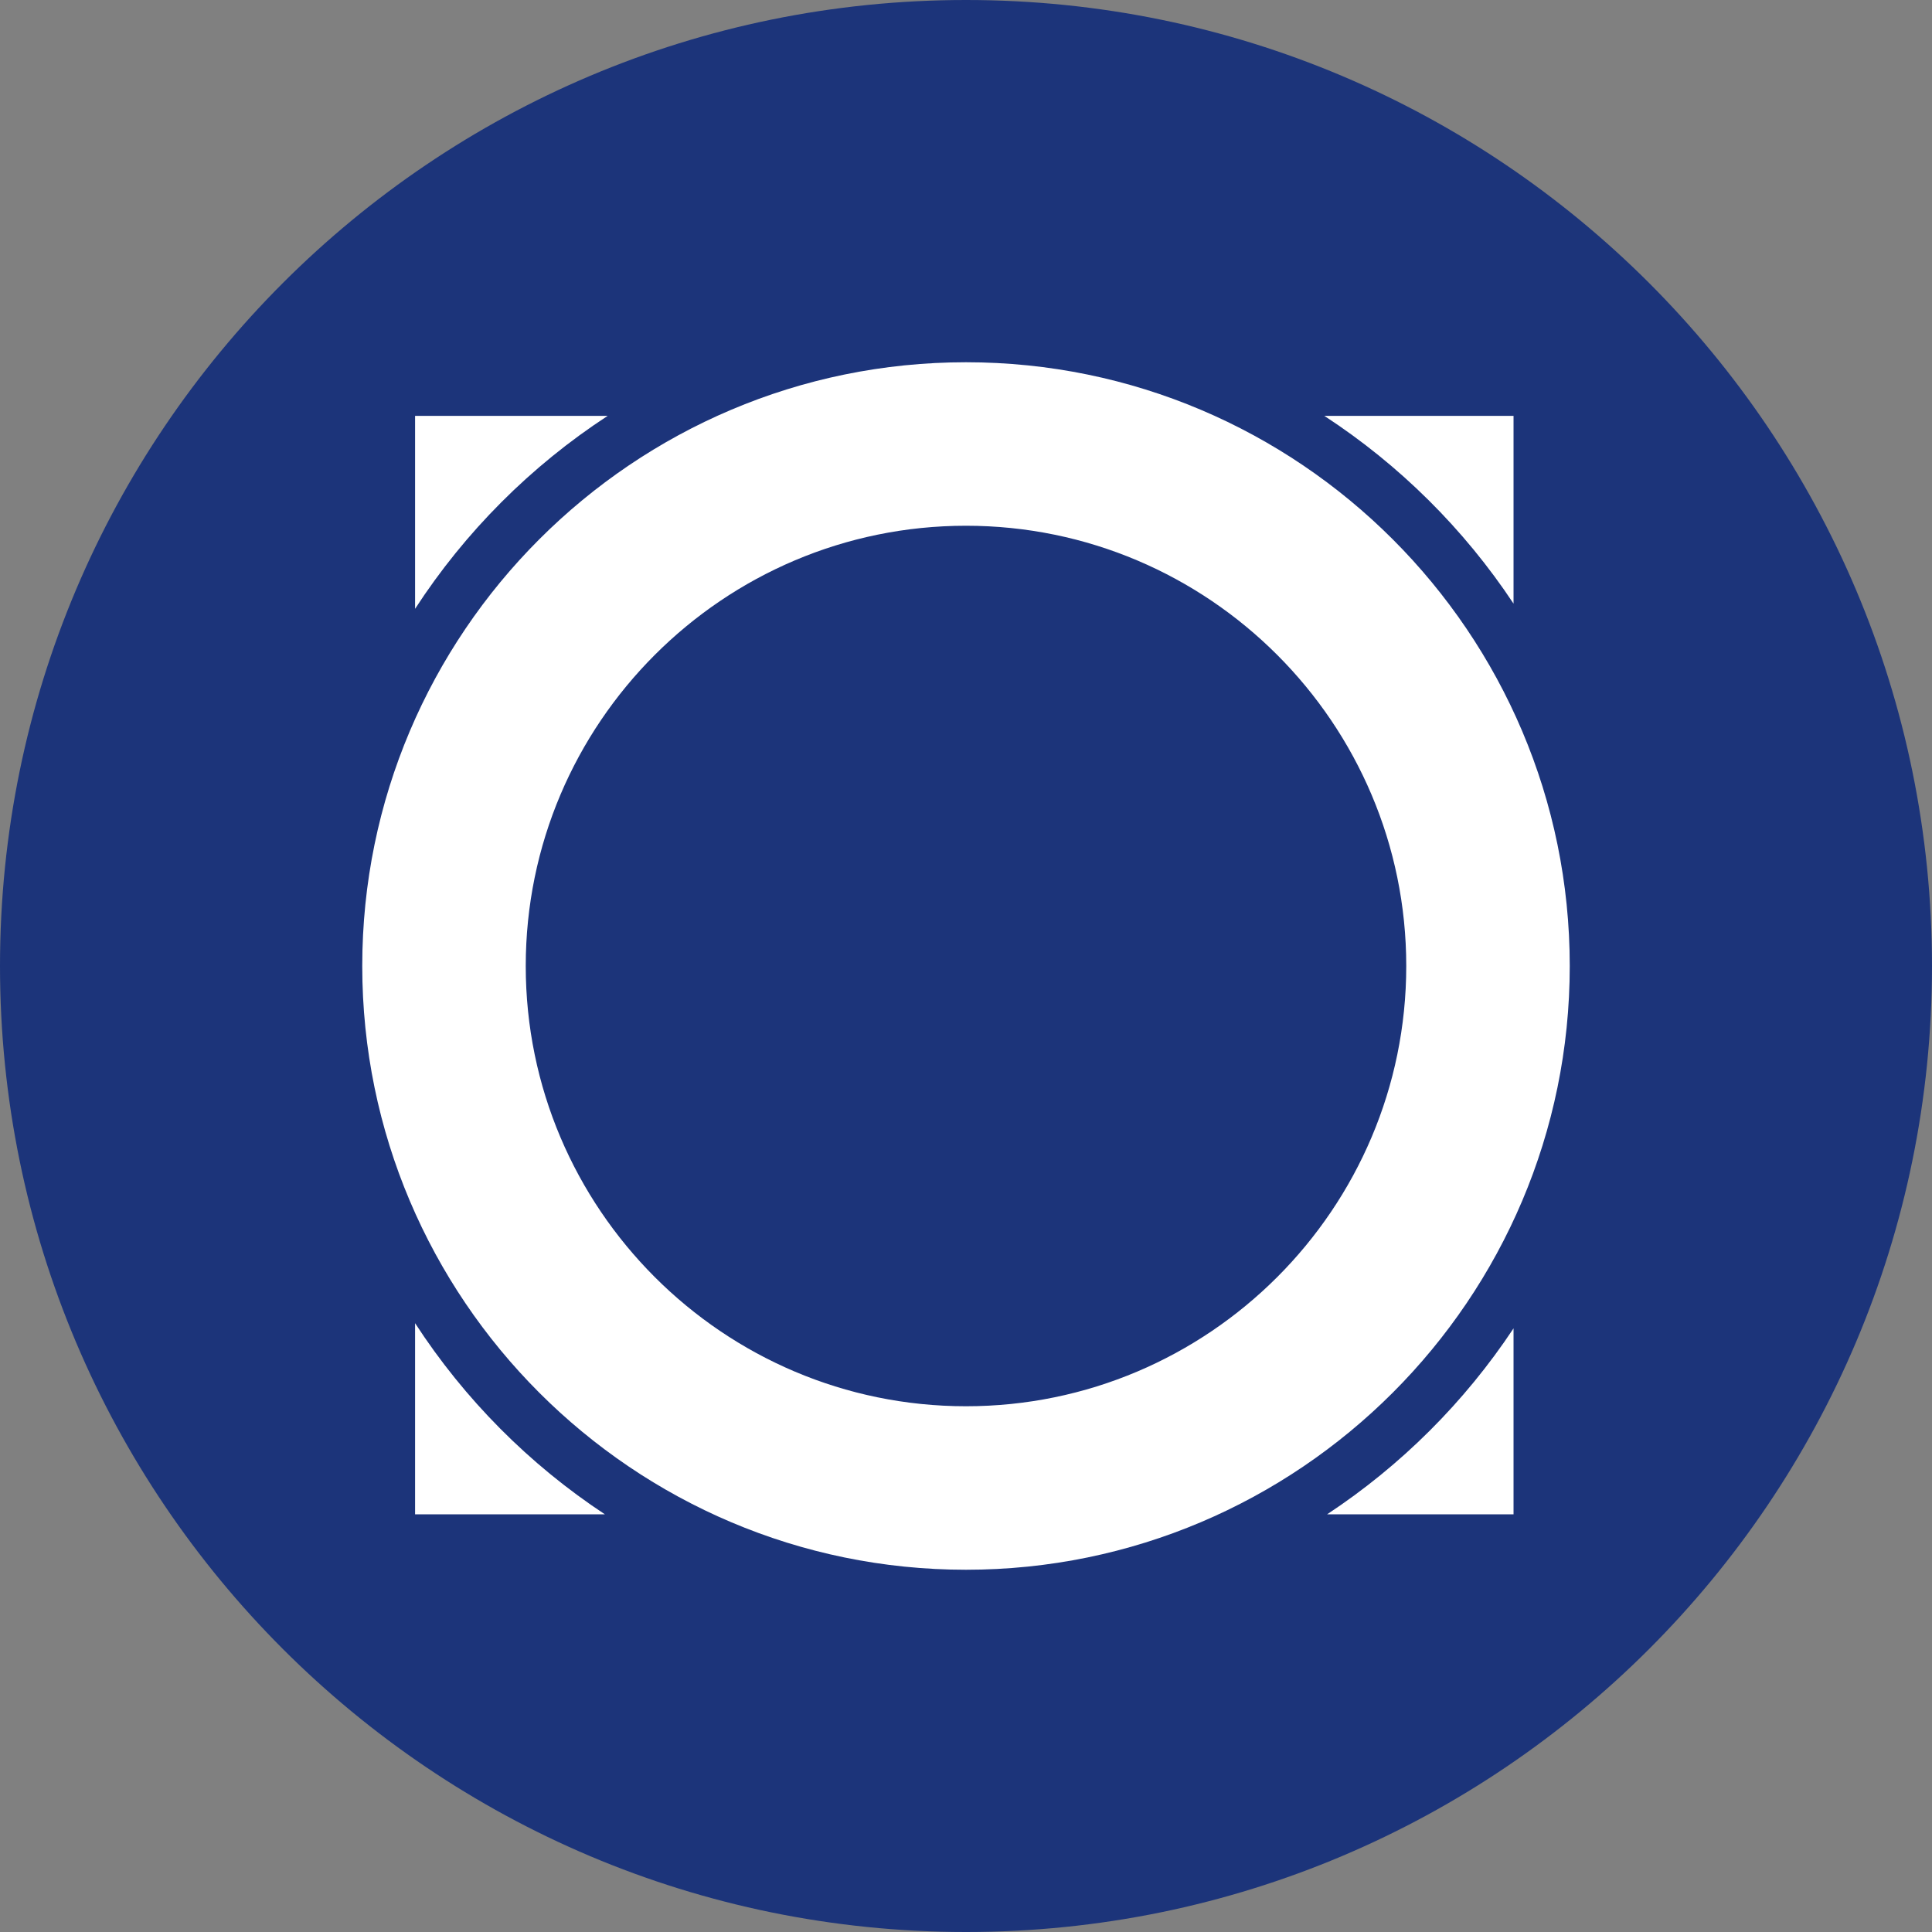 <svg width="220" height="220" viewBox="0 0 220 220" fill="none" xmlns="http://www.w3.org/2000/svg">
<rect x="0" y="0" width="220" height="220" fill="#808080" stroke="none"/>
<g clip-path="url(#clip0_108_294)">
<path d="M110 220C170.751 220 220 170.751 220 110C220 49.249 170.751 0 110 0C49.249 0 0 49.249 0 110C0 170.751 49.249 220 110 220Z" fill="#1C347A"/>
<path d="M69.197 47.355C60.437 53.073 52.967 60.557 47.266 69.328V47.355H69.197ZM172.349 68.736C166.697 60.218 159.365 52.942 150.803 47.355H172.349V68.736ZM151.119 172.439C159.546 166.878 166.767 159.676 172.349 151.264V172.439H151.119ZM47.266 150.673C52.897 159.337 60.256 166.747 68.881 172.439H47.266V150.673ZM178.75 110C178.75 147.909 147.909 178.75 110 178.75C72.091 178.75 41.25 147.909 41.25 110C41.25 72.091 72.091 41.25 110 41.25C147.909 41.25 178.75 72.091 178.75 110ZM110 160.132C137.637 160.132 160.132 137.644 160.132 110C160.132 82.362 137.644 59.867 110 59.867C82.362 59.867 59.867 82.356 59.867 110C59.867 137.637 82.356 160.132 110 160.132Z" fill="white"/>
</g>
<defs>
<clipPath id="clip0_108_294">
<rect width="220" height="220" fill="white"/>
</clipPath>
</defs>
</svg>
